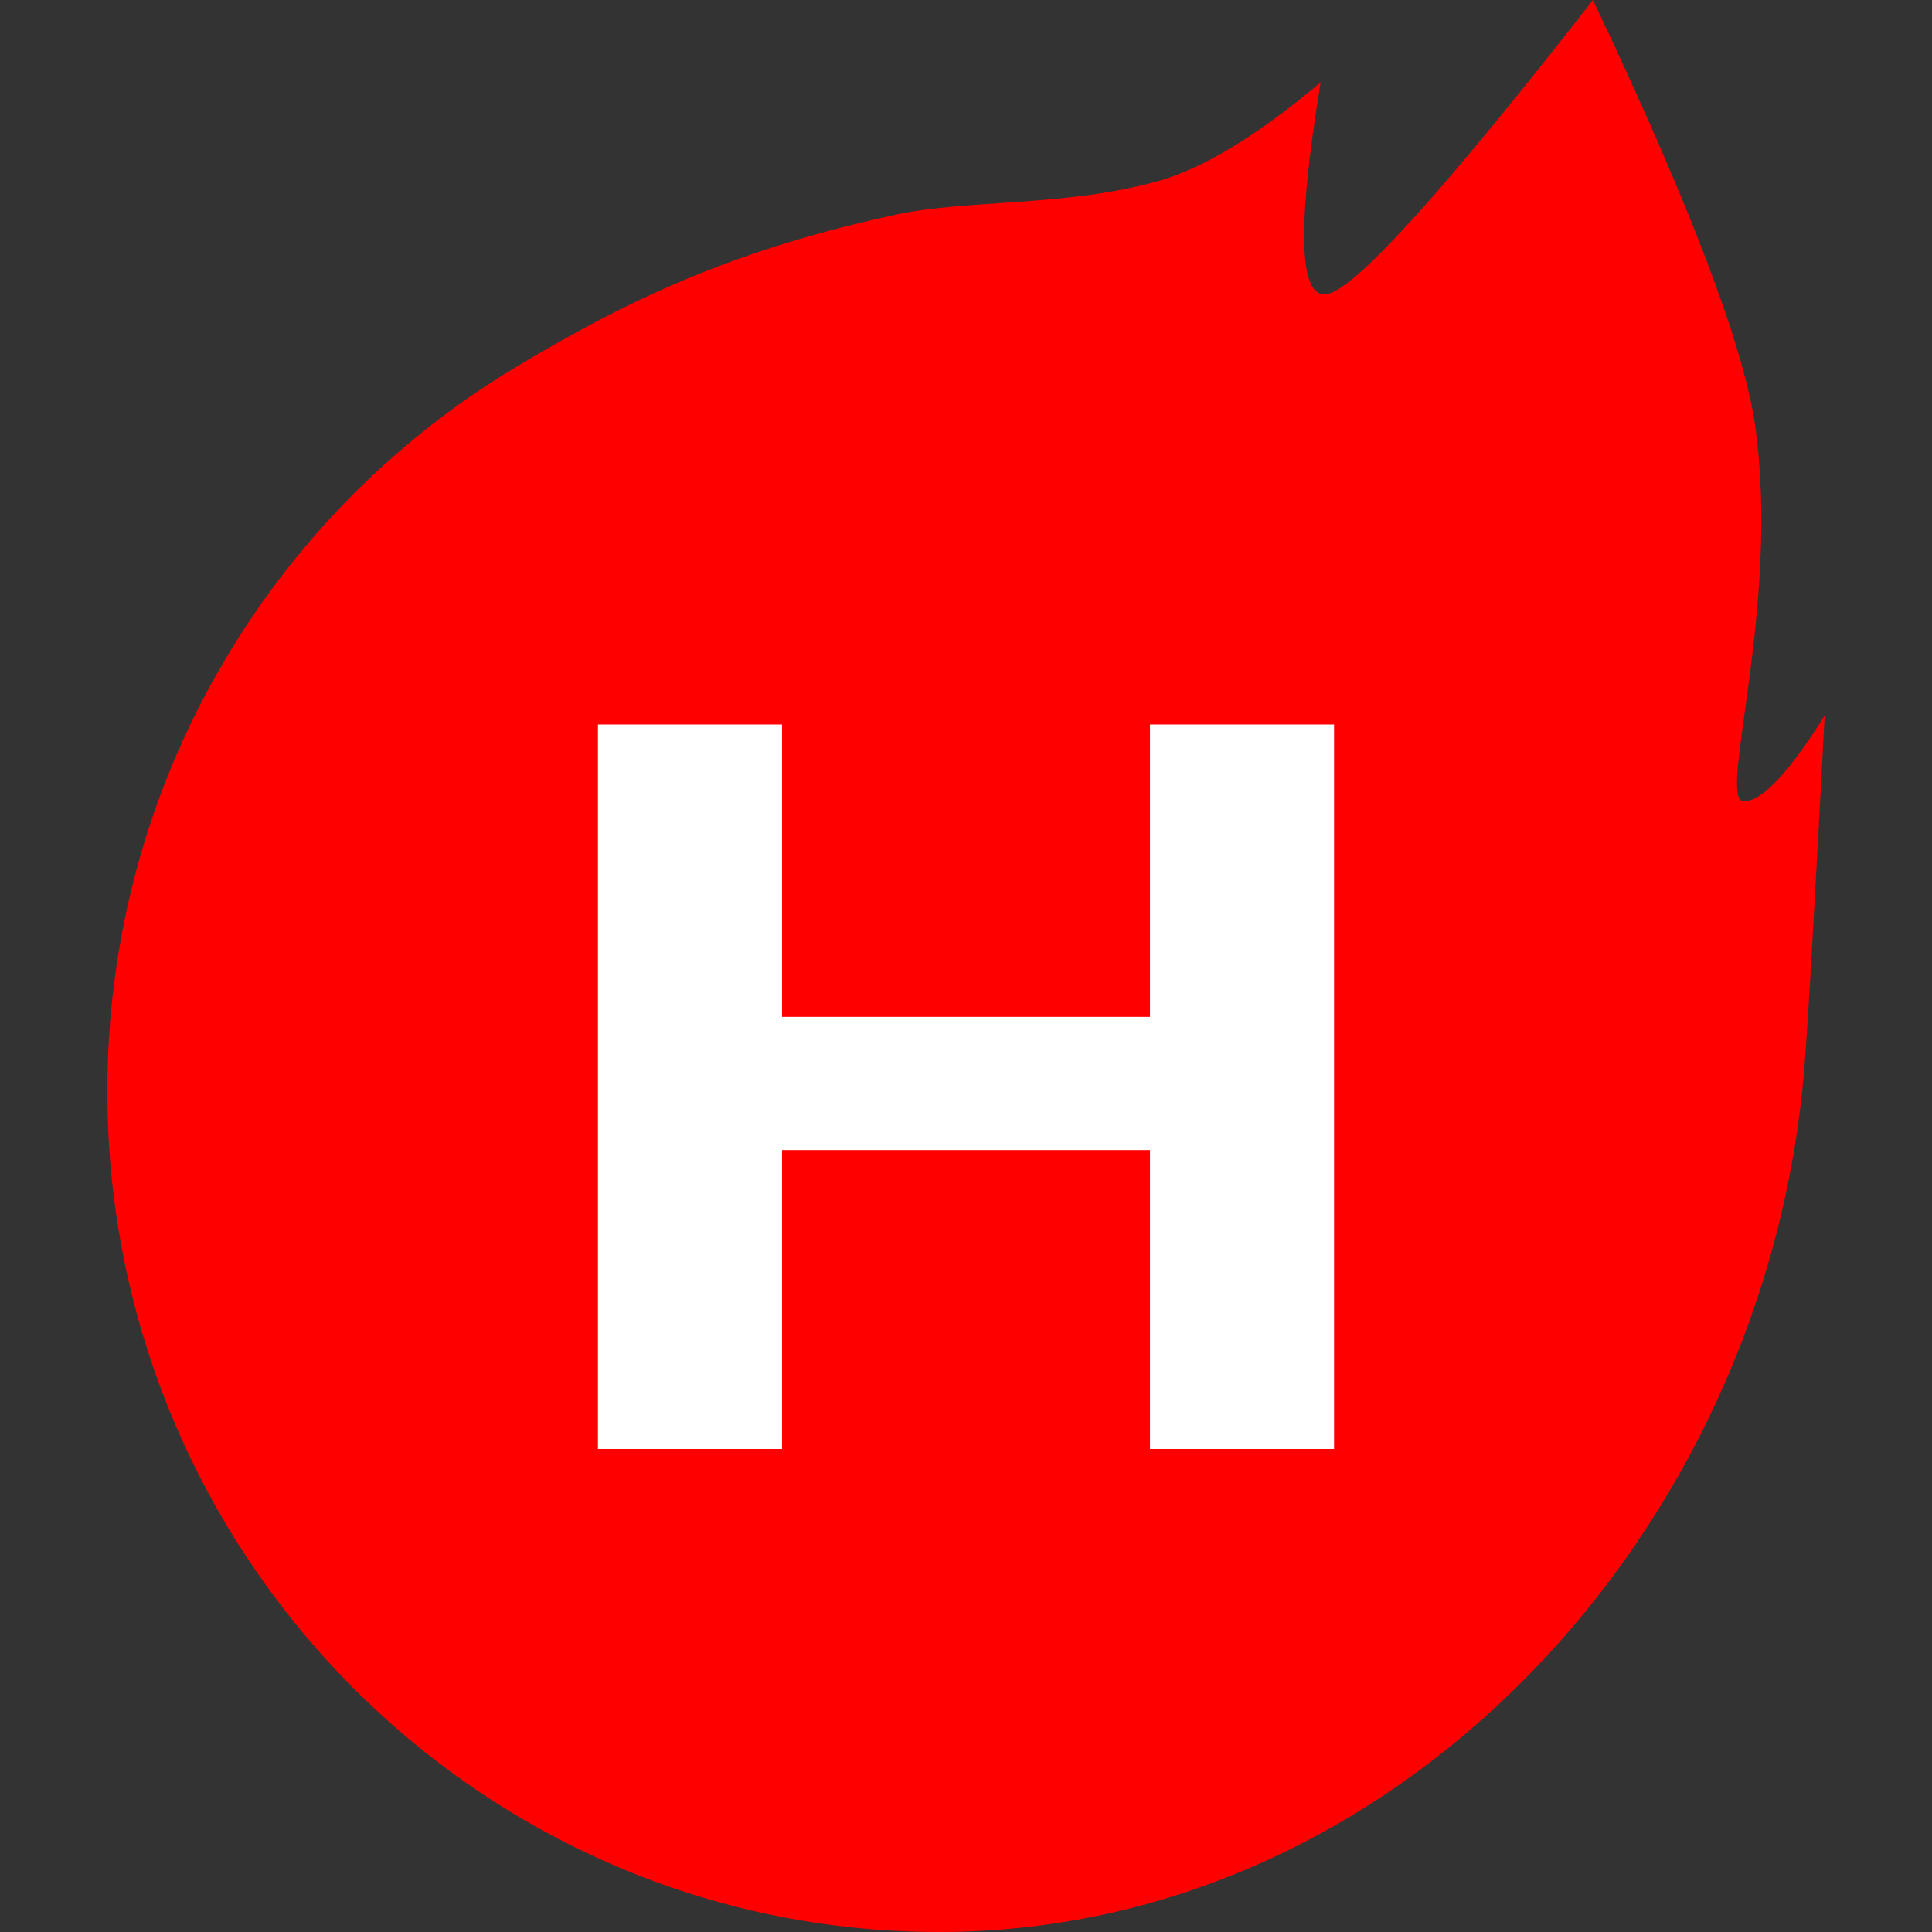 <?xml version="1.0" encoding="UTF-8"?>
<svg width="18px" height="18px" viewBox="0 0 18 18" version="1.1" xmlns="http://www.w3.org/2000/svg" xmlns:xlink="http://www.w3.org/1999/xlink">
    <rect x="0" y="0" width="18" height="18" fill="#333333" stroke="none"/>
    <title>HOT</title>
    <g id="搜索流程" stroke="none" stroke-width="1" fill="none" fill-rule="evenodd">
        <g id="公共切图" transform="translate(-122, -64)">
            <g id="HOT" transform="translate(122, 64)">
                <rect id="矩形" fill-opacity="0" fill="#FFFFFF" x="0" y="0" width="18" height="18"></rect>
                <path d="M8.75,18 C13.031,18 16.459,14.265 16.81,9.956 C16.843,9.559 16.906,8.463 17,6.668 C16.665,7.201 16.414,7.467 16.246,7.466 C15.995,7.465 16.593,5.643 16.351,3.959 C16.244,3.217 15.741,1.897 14.841,0 C13.485,1.738 12.666,2.65 12.384,2.735 C12.102,2.82 12.075,2.164 12.304,0.767 C11.719,1.26 11.216,1.566 10.794,1.686 C9.934,1.929 9.009,1.856 8.346,2 C6.92,2.311 5.941,2.735 4.78,3.436 C2.516,4.804 1,7.306 1,10.166 C1,14.492 4.47,18 8.75,18 Z" id="椭圆形备份" fill="#FF0000"></path>
                <polygon id="路径" fill="#FFFFFF" fill-rule="nonzero" points="12.429 13.5 10.714 13.5 10.714 10.715 7.286 10.715 7.286 13.5 5.571 13.5 5.571 6.75 7.286 6.75 7.286 9.474 10.714 9.474 10.714 6.75 12.429 6.75"></polygon>
            </g>
        </g>
    </g>
</svg>